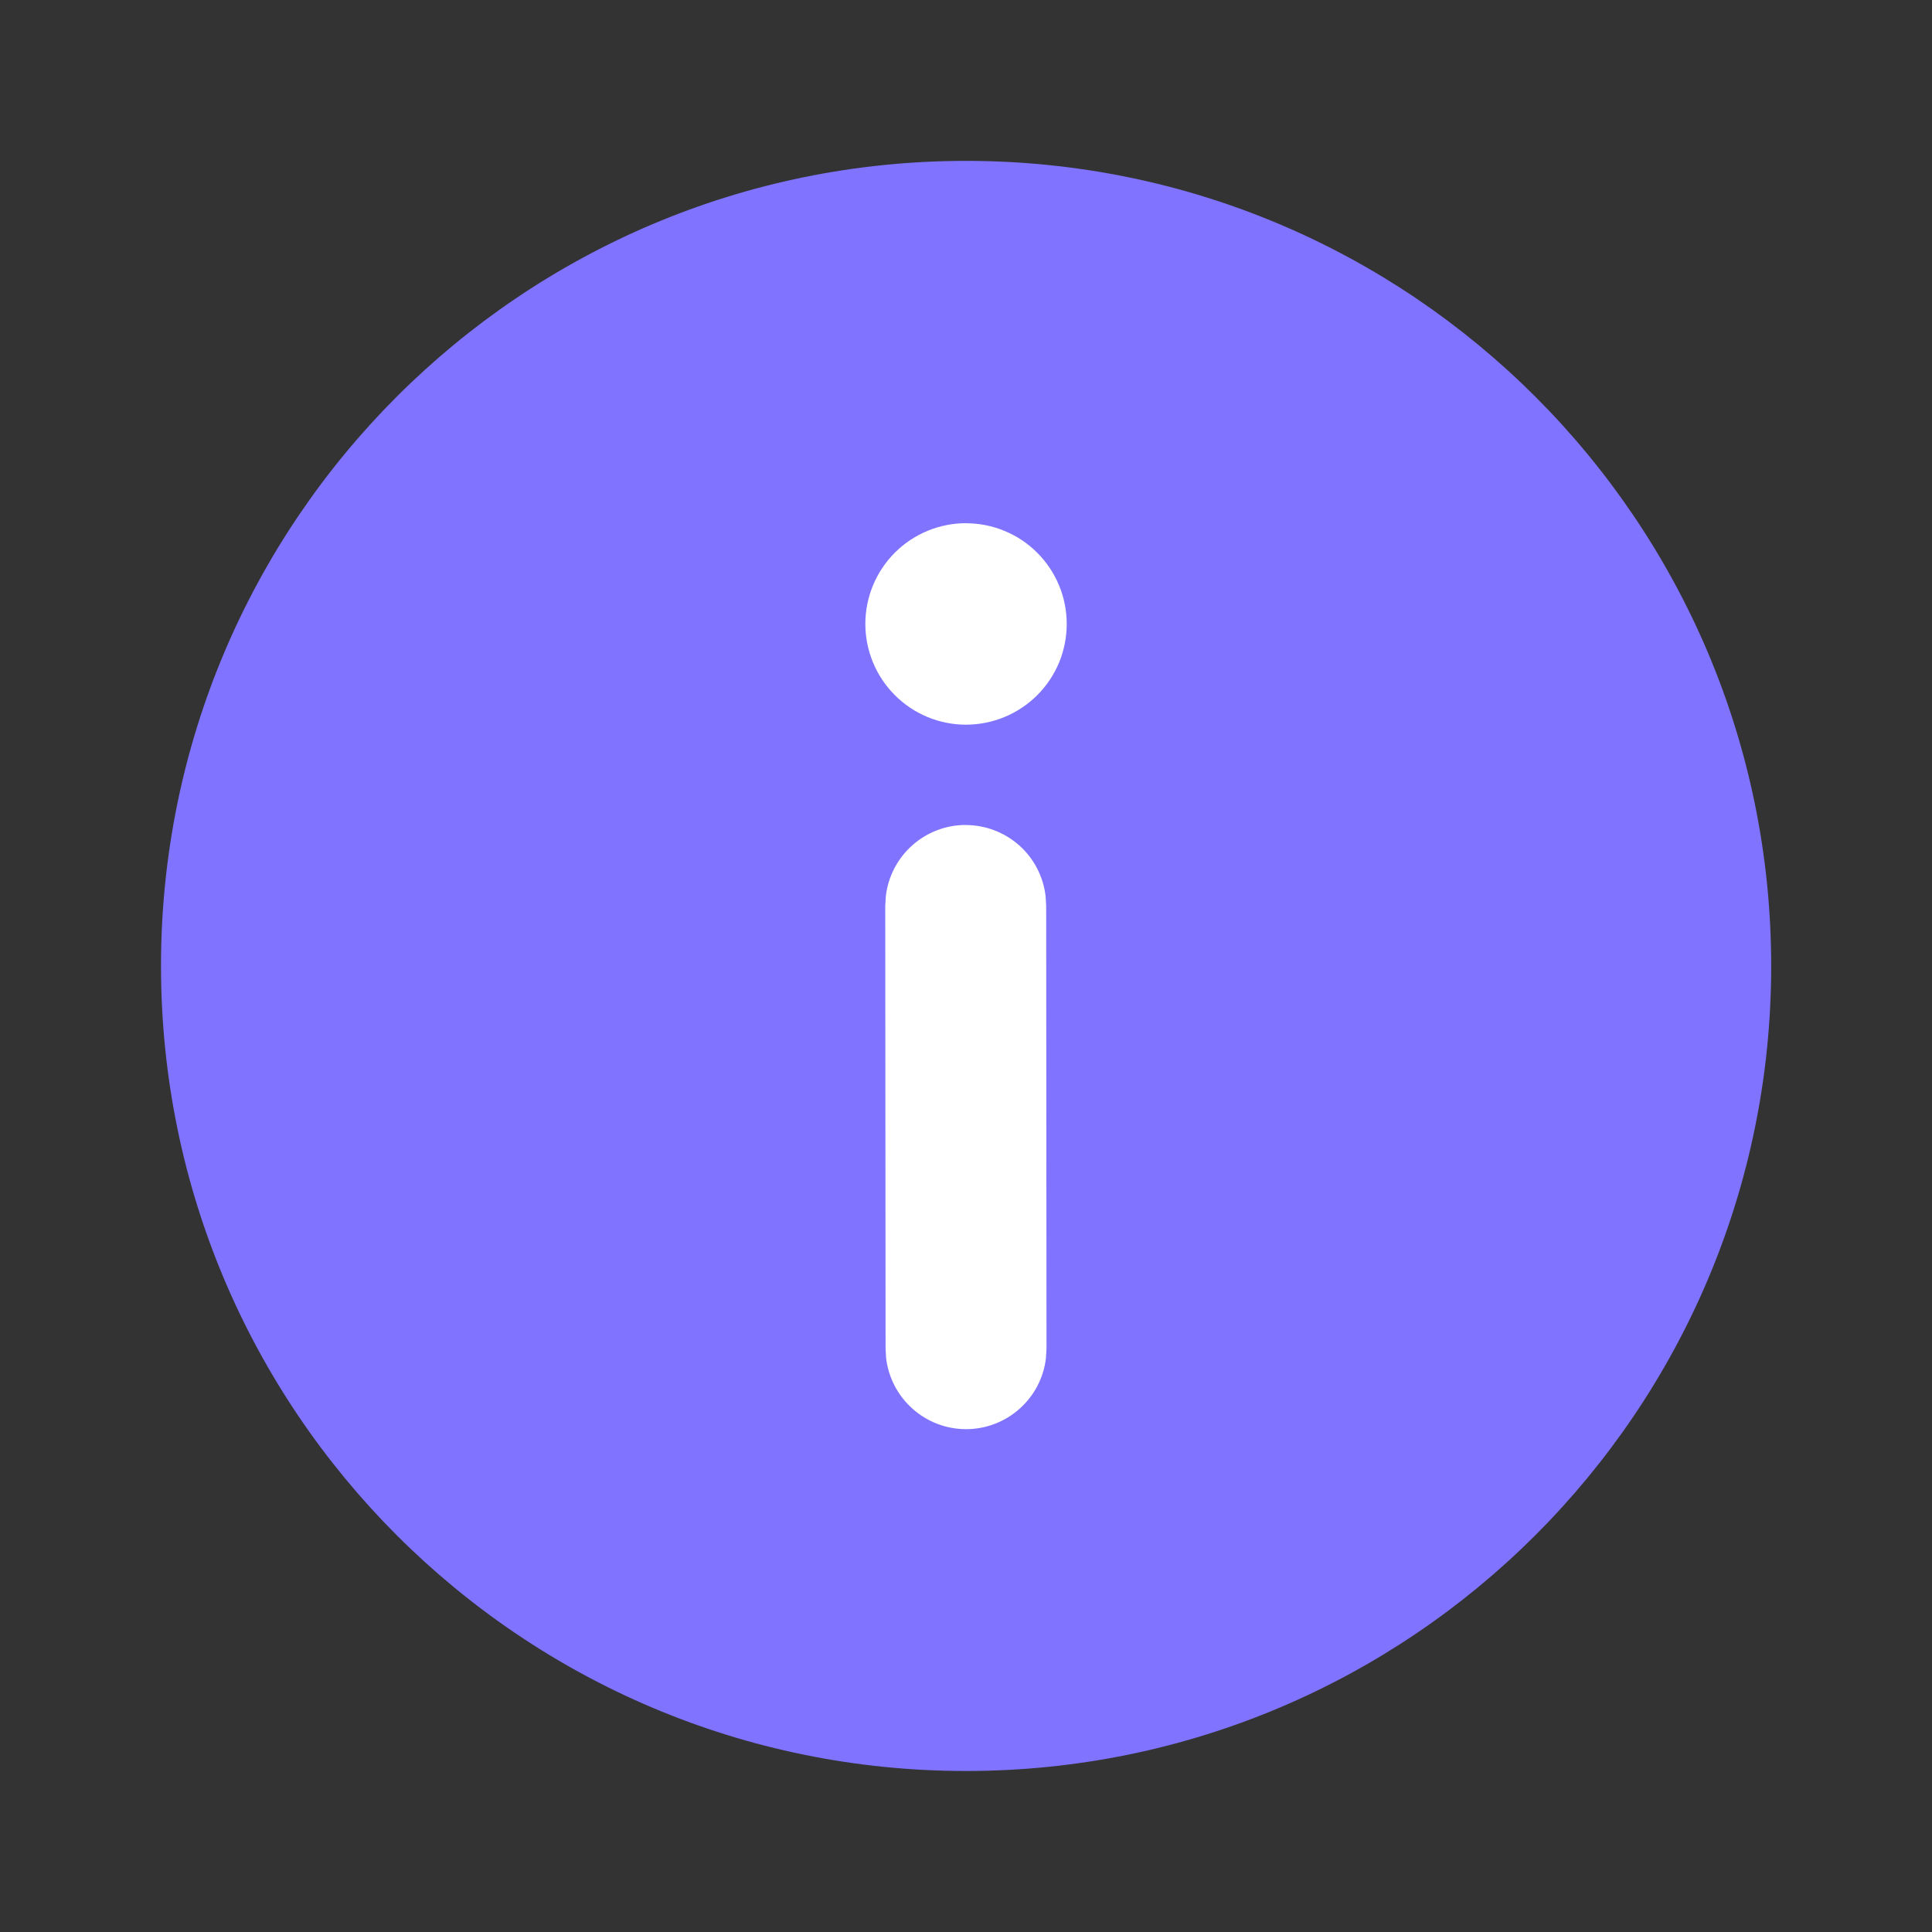 <svg width="30" height="30" viewBox="0 0 30 30" fill="none" xmlns="http://www.w3.org/2000/svg">
<rect x="0" y="0" width="30" height="30" fill="#333333" stroke="none"/>
<circle cx="15" cy="15" r="8" fill="white"/>
<path d="M15 2.498C21.905 2.498 27.503 8.095 27.503 15C27.503 21.904 21.905 27.5 15 27.5C8.095 27.501 2.5 21.904 2.5 15C2.499 8.095 8.095 2.498 15 2.498ZM14.995 12.81C14.689 12.81 14.393 12.923 14.165 13.127C13.936 13.331 13.79 13.612 13.755 13.916L13.746 14.061L13.751 20.939L13.759 21.084C13.794 21.389 13.94 21.67 14.169 21.874C14.398 22.079 14.694 22.192 15.001 22.192C15.307 22.192 15.604 22.079 15.833 21.874C16.062 21.67 16.208 21.389 16.242 21.084L16.25 20.938L16.245 14.06L16.236 13.914C16.2 13.61 16.054 13.329 15.825 13.126C15.596 12.923 15.3 12.811 14.994 12.811L14.995 12.81ZM15.001 8.124C14.586 8.124 14.188 8.289 13.895 8.582C13.602 8.875 13.437 9.273 13.437 9.688C13.437 10.103 13.602 10.501 13.895 10.794C14.188 11.088 14.586 11.253 15.001 11.253C15.207 11.252 15.41 11.212 15.6 11.133C15.789 11.055 15.962 10.939 16.107 10.794C16.252 10.649 16.367 10.476 16.446 10.287C16.524 10.097 16.564 9.894 16.564 9.688C16.564 9.483 16.524 9.28 16.445 9.09C16.366 8.9 16.251 8.728 16.106 8.583C15.961 8.437 15.788 8.322 15.598 8.244C15.409 8.165 15.205 8.125 15 8.125L15.001 8.124Z" fill="#7F73FF"/>
</svg>
